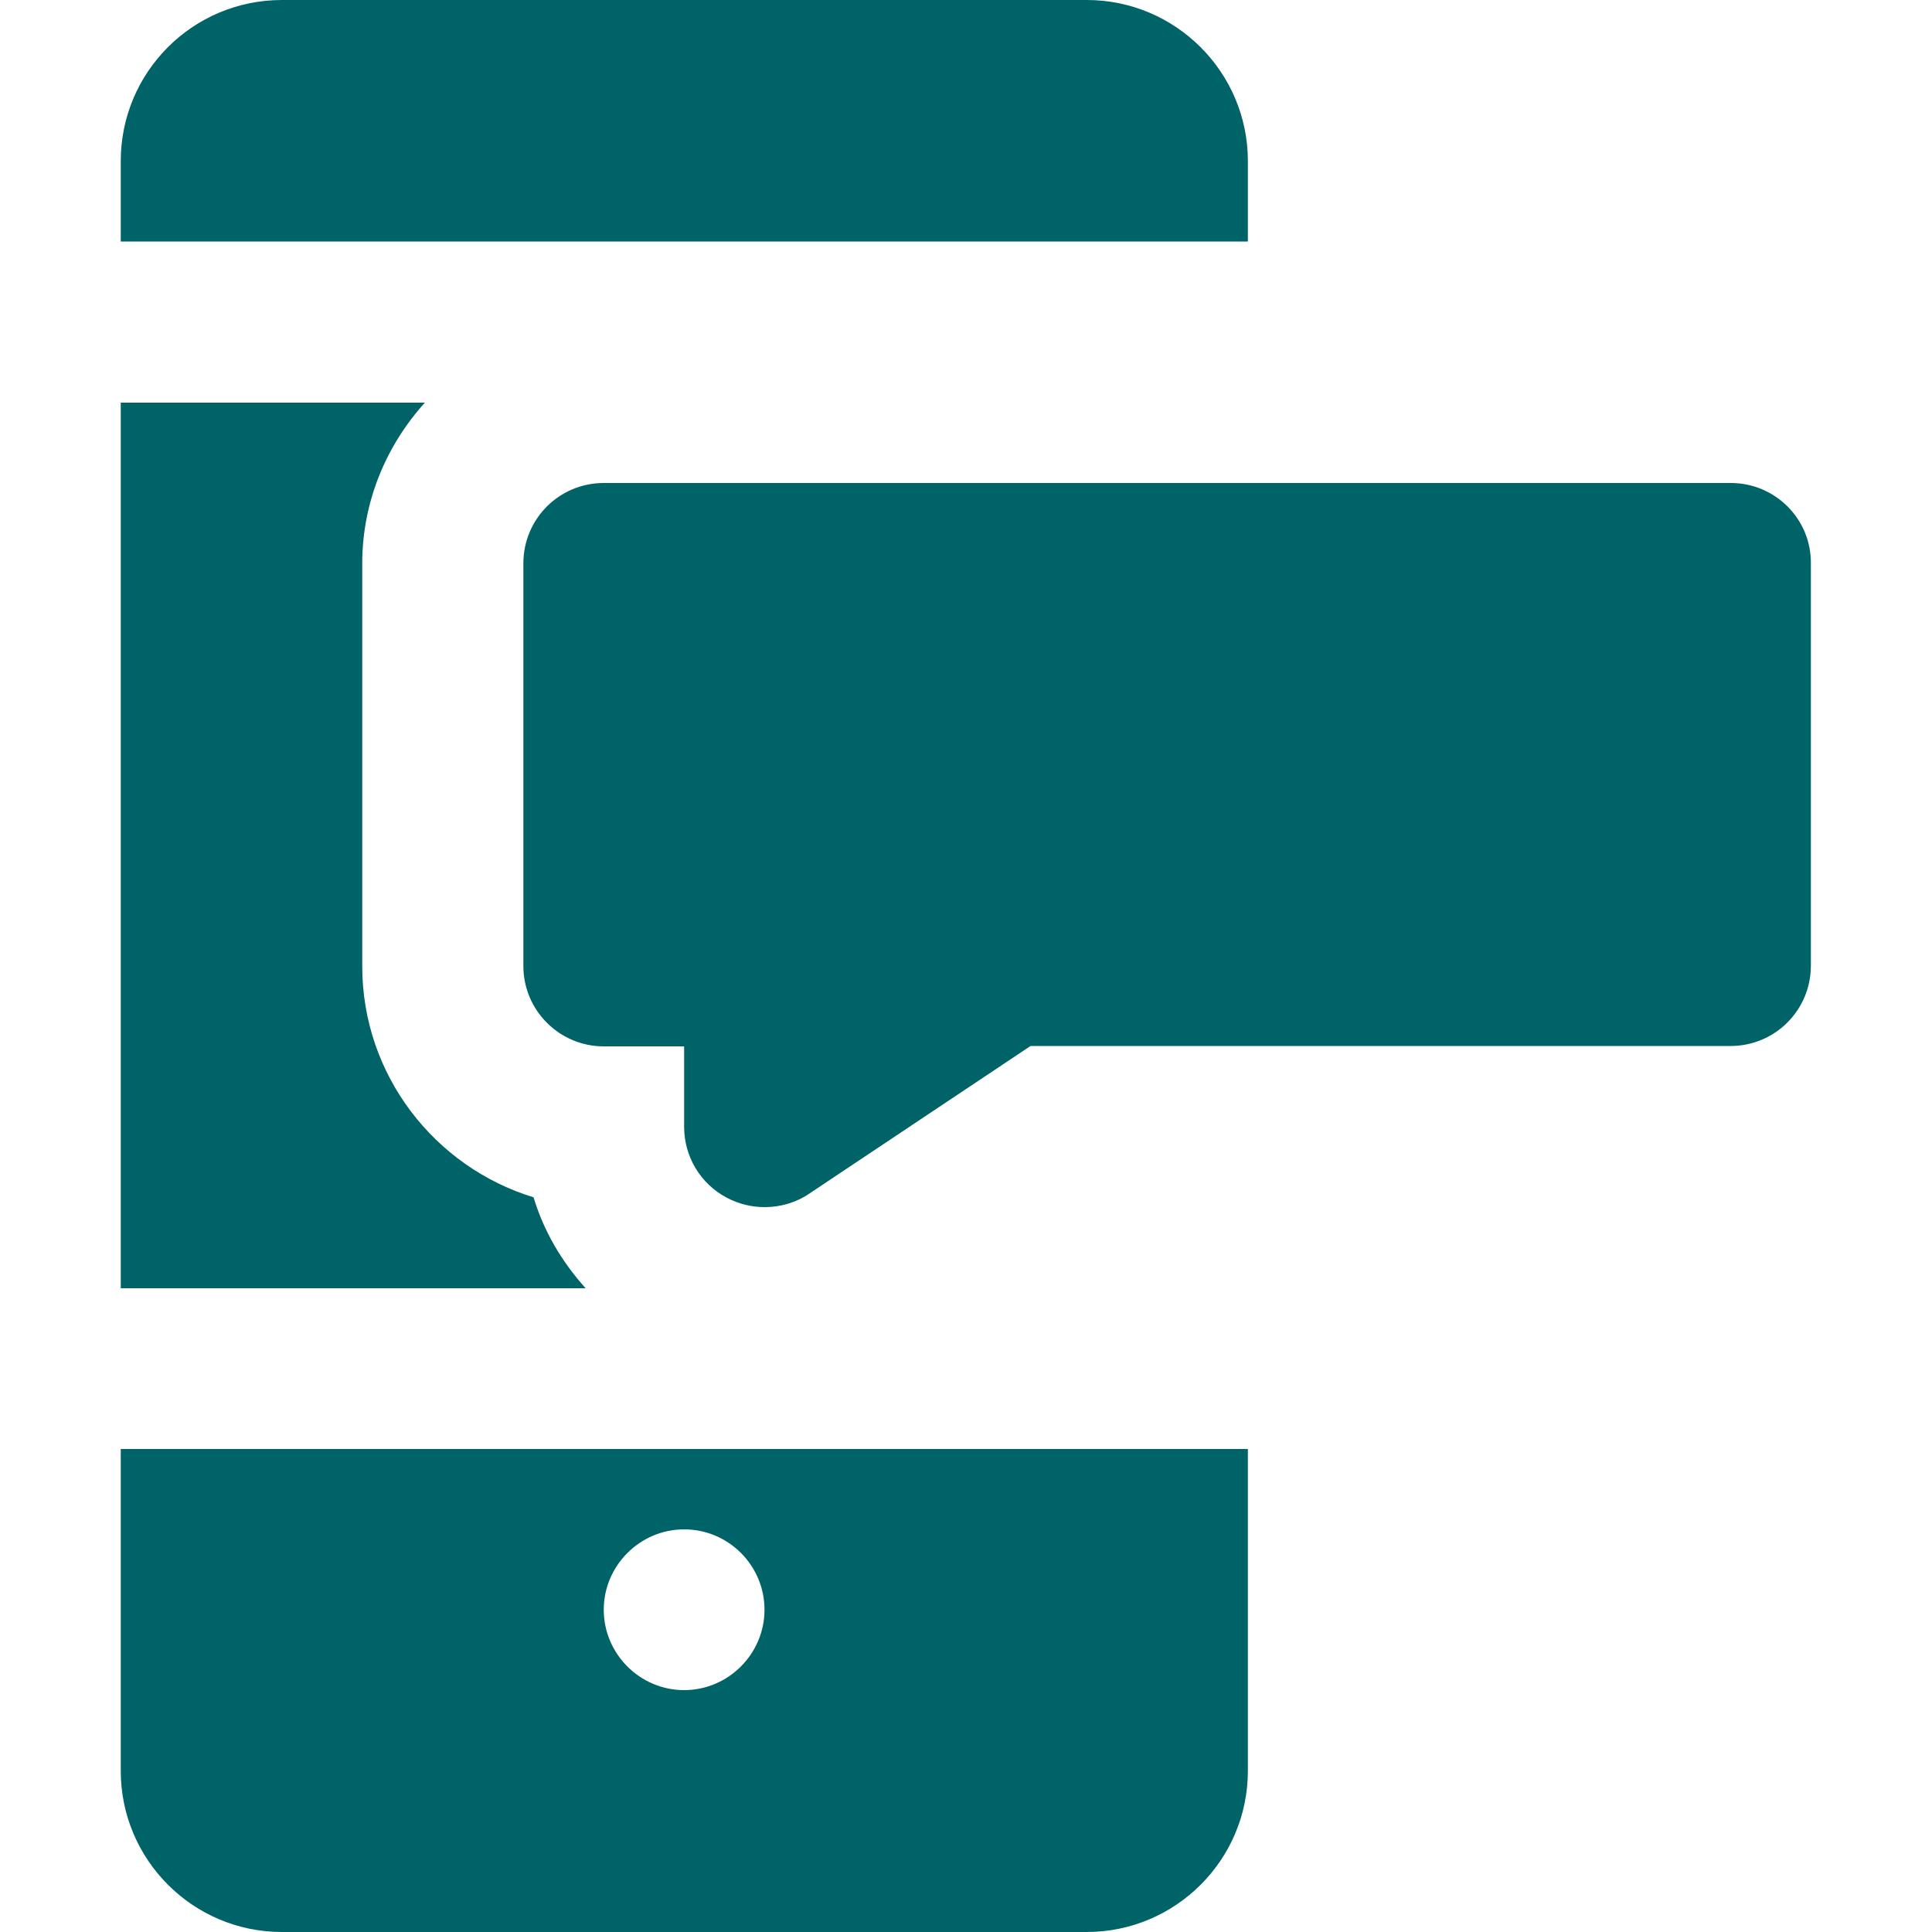 <?xml version="1.0" encoding="utf-8"?>
<!-- Generator: Adobe Illustrator 24.1.2, SVG Export Plug-In . SVG Version: 6.00 Build 0)  -->
<svg version="1.1" id="Capa_1" xmlns="http://www.w3.org/2000/svg" xmlns:xlink="http://www.w3.org/1999/xlink" x="0px" y="0px"
	 viewBox="0 0 512 512" style="enable-background:new 0 0 512 512;" xml:space="preserve">
<style type="text/css">
	.st0{fill:#006367;}
</style>
<g>
	<g>
		<g>
			<path class="st0" d="M458.7,128H160c-11.8,0-21.3,9.5-21.3,21.3V256c0,11.8,9.6,21.3,21.3,21.3h21.3v21.3
				c0,7.9,4.3,15.1,11.3,18.8c3.2,1.7,6.6,2.5,10.1,2.5c4.1,0,8.3-1.2,11.8-3.6l58.6-39.1h185.5c11.8,0,21.3-9.5,21.3-21.3V149.3
				C480,137.5,470.4,128,458.7,128z"/>
			<path class="st0" d="M330.7,42.7C330.7,19.1,311.5,0,288,0H74.7C51.1,0,32,19.1,32,42.7V64h298.7V42.7z"/>
			<path class="st0" d="M32,469.3c0,23.5,19.1,42.7,42.7,42.7H288c23.5,0,42.7-19.1,42.7-42.7V384H32V469.3z M181.3,405.3
				c11.8,0,21.3,9.6,21.3,21.3s-9.6,21.3-21.3,21.3s-21.3-9.6-21.3-21.3S169.6,405.3,181.3,405.3z"/>
			<path class="st0" d="M112.6,106.7H32v234.7h123.2c-6.3-7-11.1-15.1-13.8-24.1c-26.2-8-45.4-32.4-45.4-61.2V149.3
				C96,132.9,102.4,118,112.6,106.7z"/>
		</g>
	</g>
</g>
</svg>
